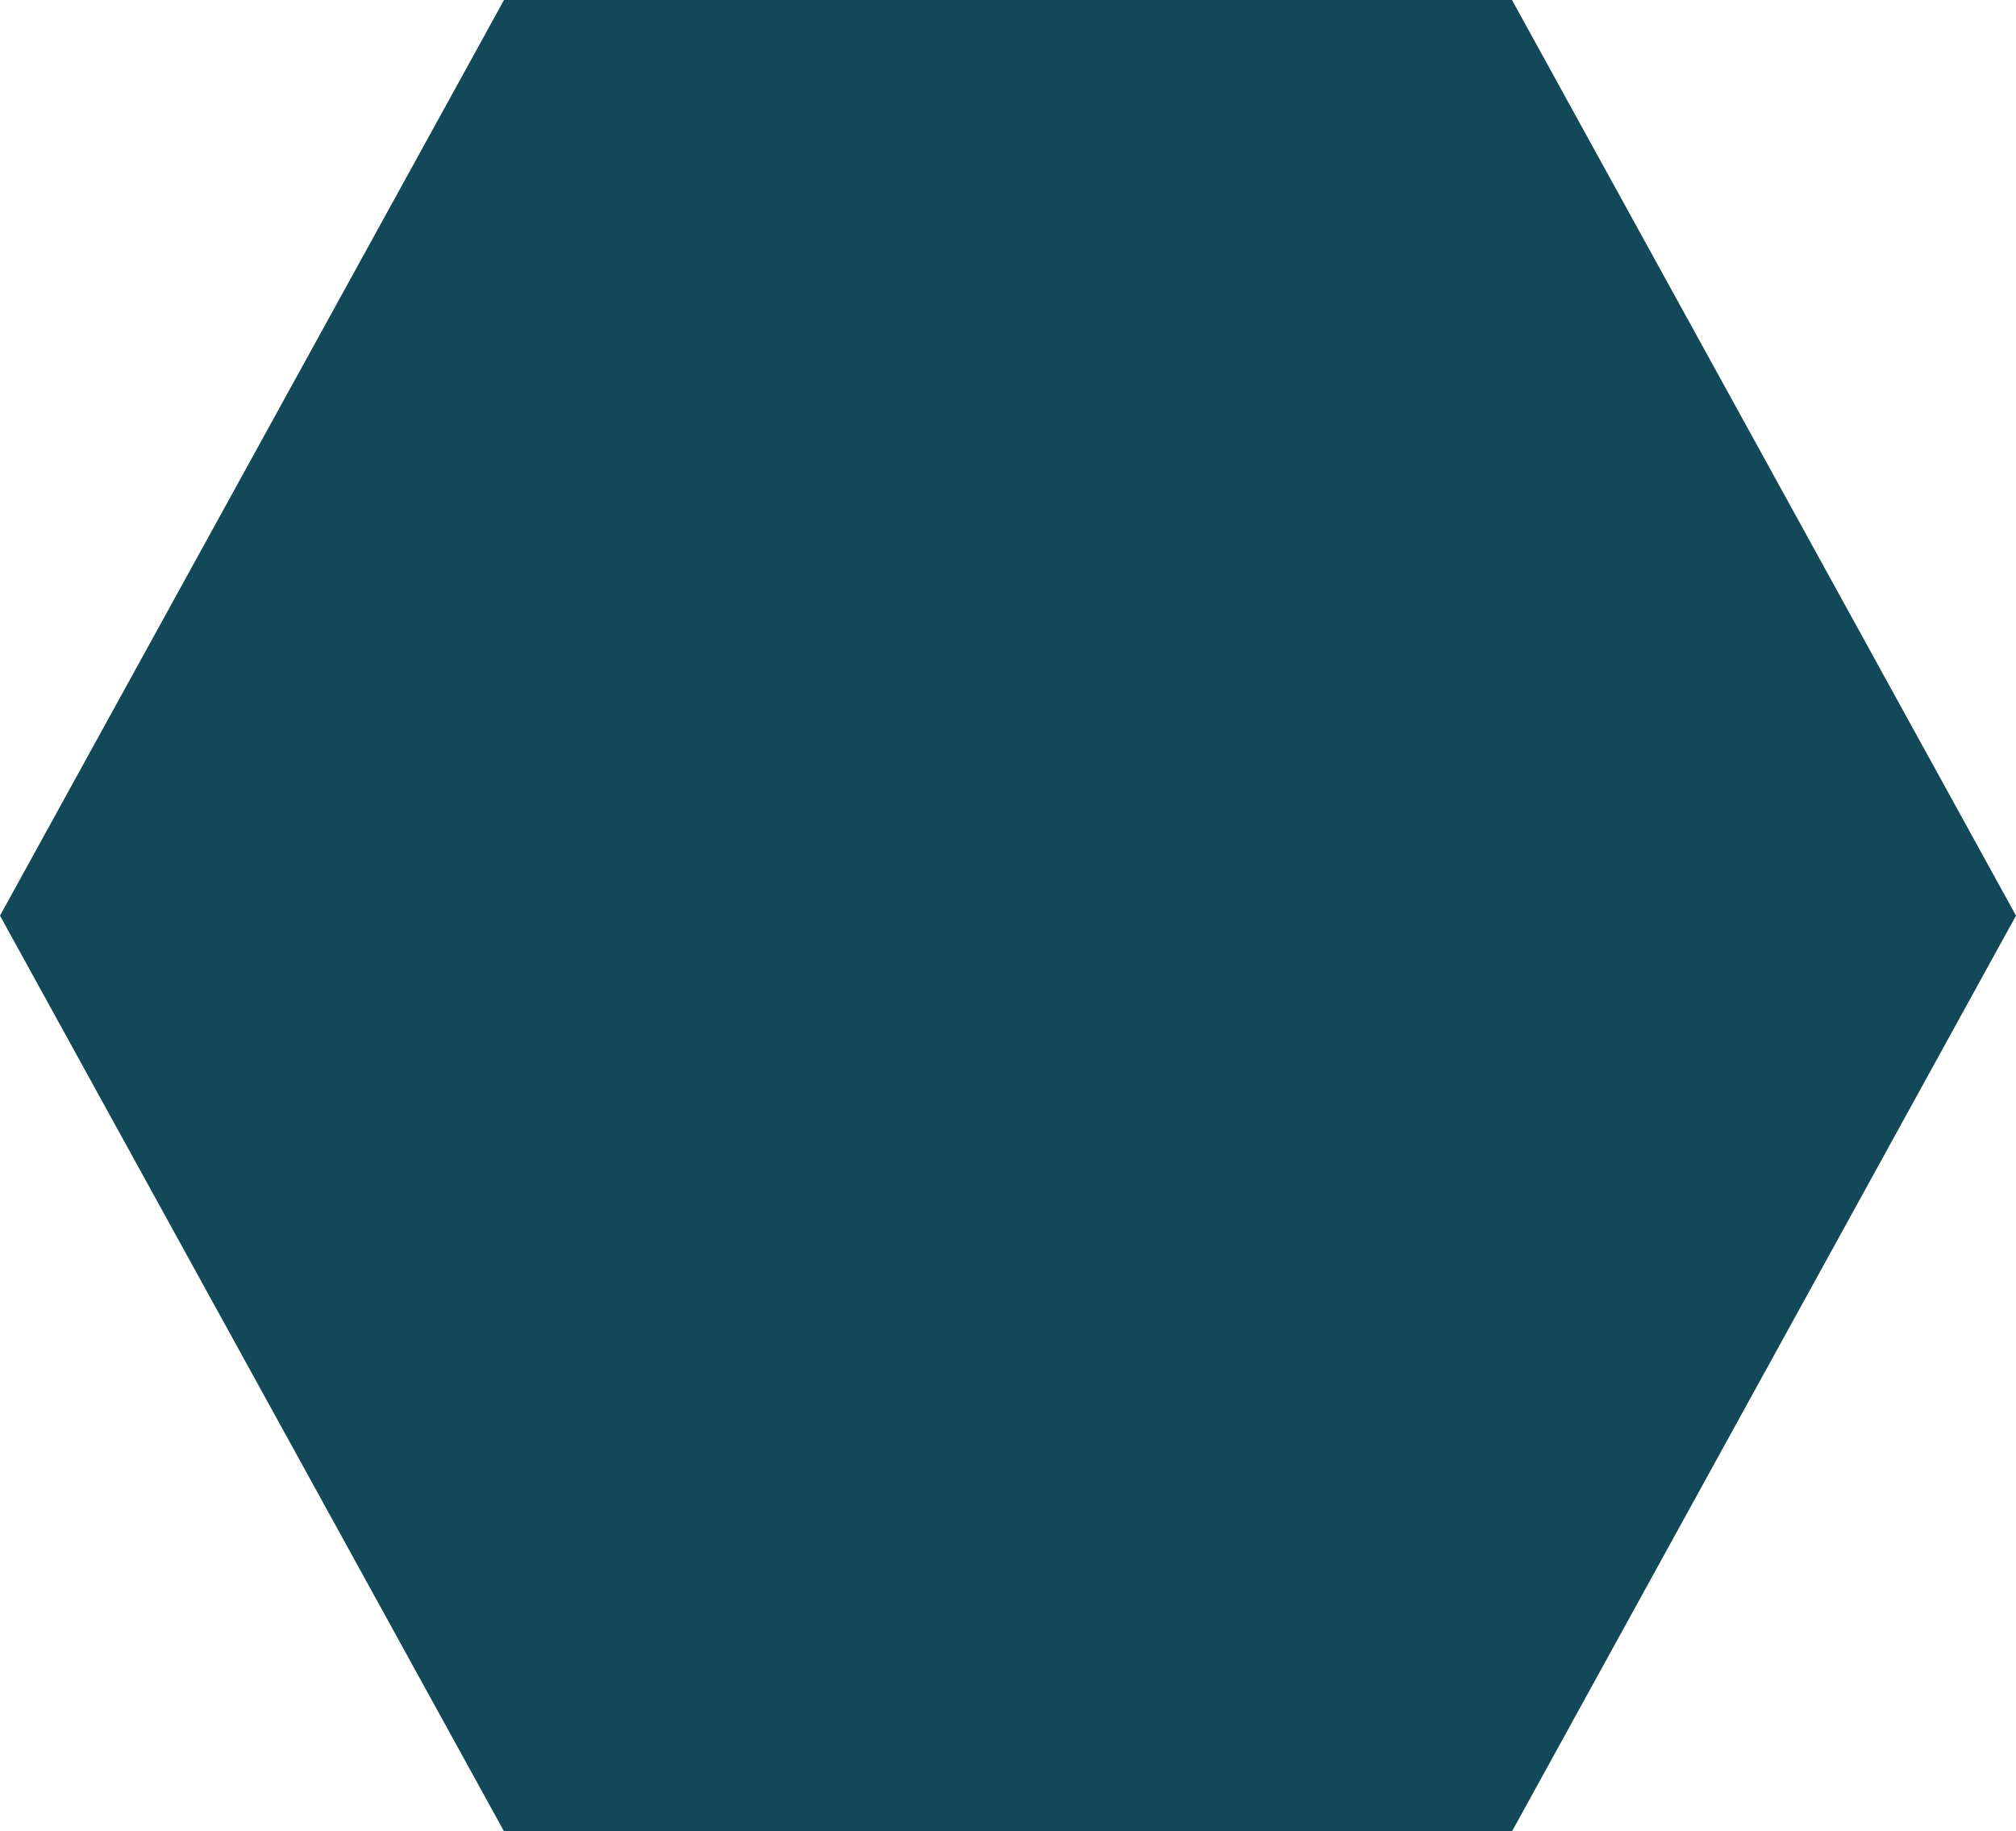 <svg xmlns="http://www.w3.org/2000/svg" width="98" height="89" viewBox="0 0 98 89">
  <path id="Polygon_56" data-name="Polygon 56" d="M73.5,0,98,44.5,73.5,89h-49L0,44.5,24.5,0Z" fill="#134859" opacity="0.997"/>
</svg>

